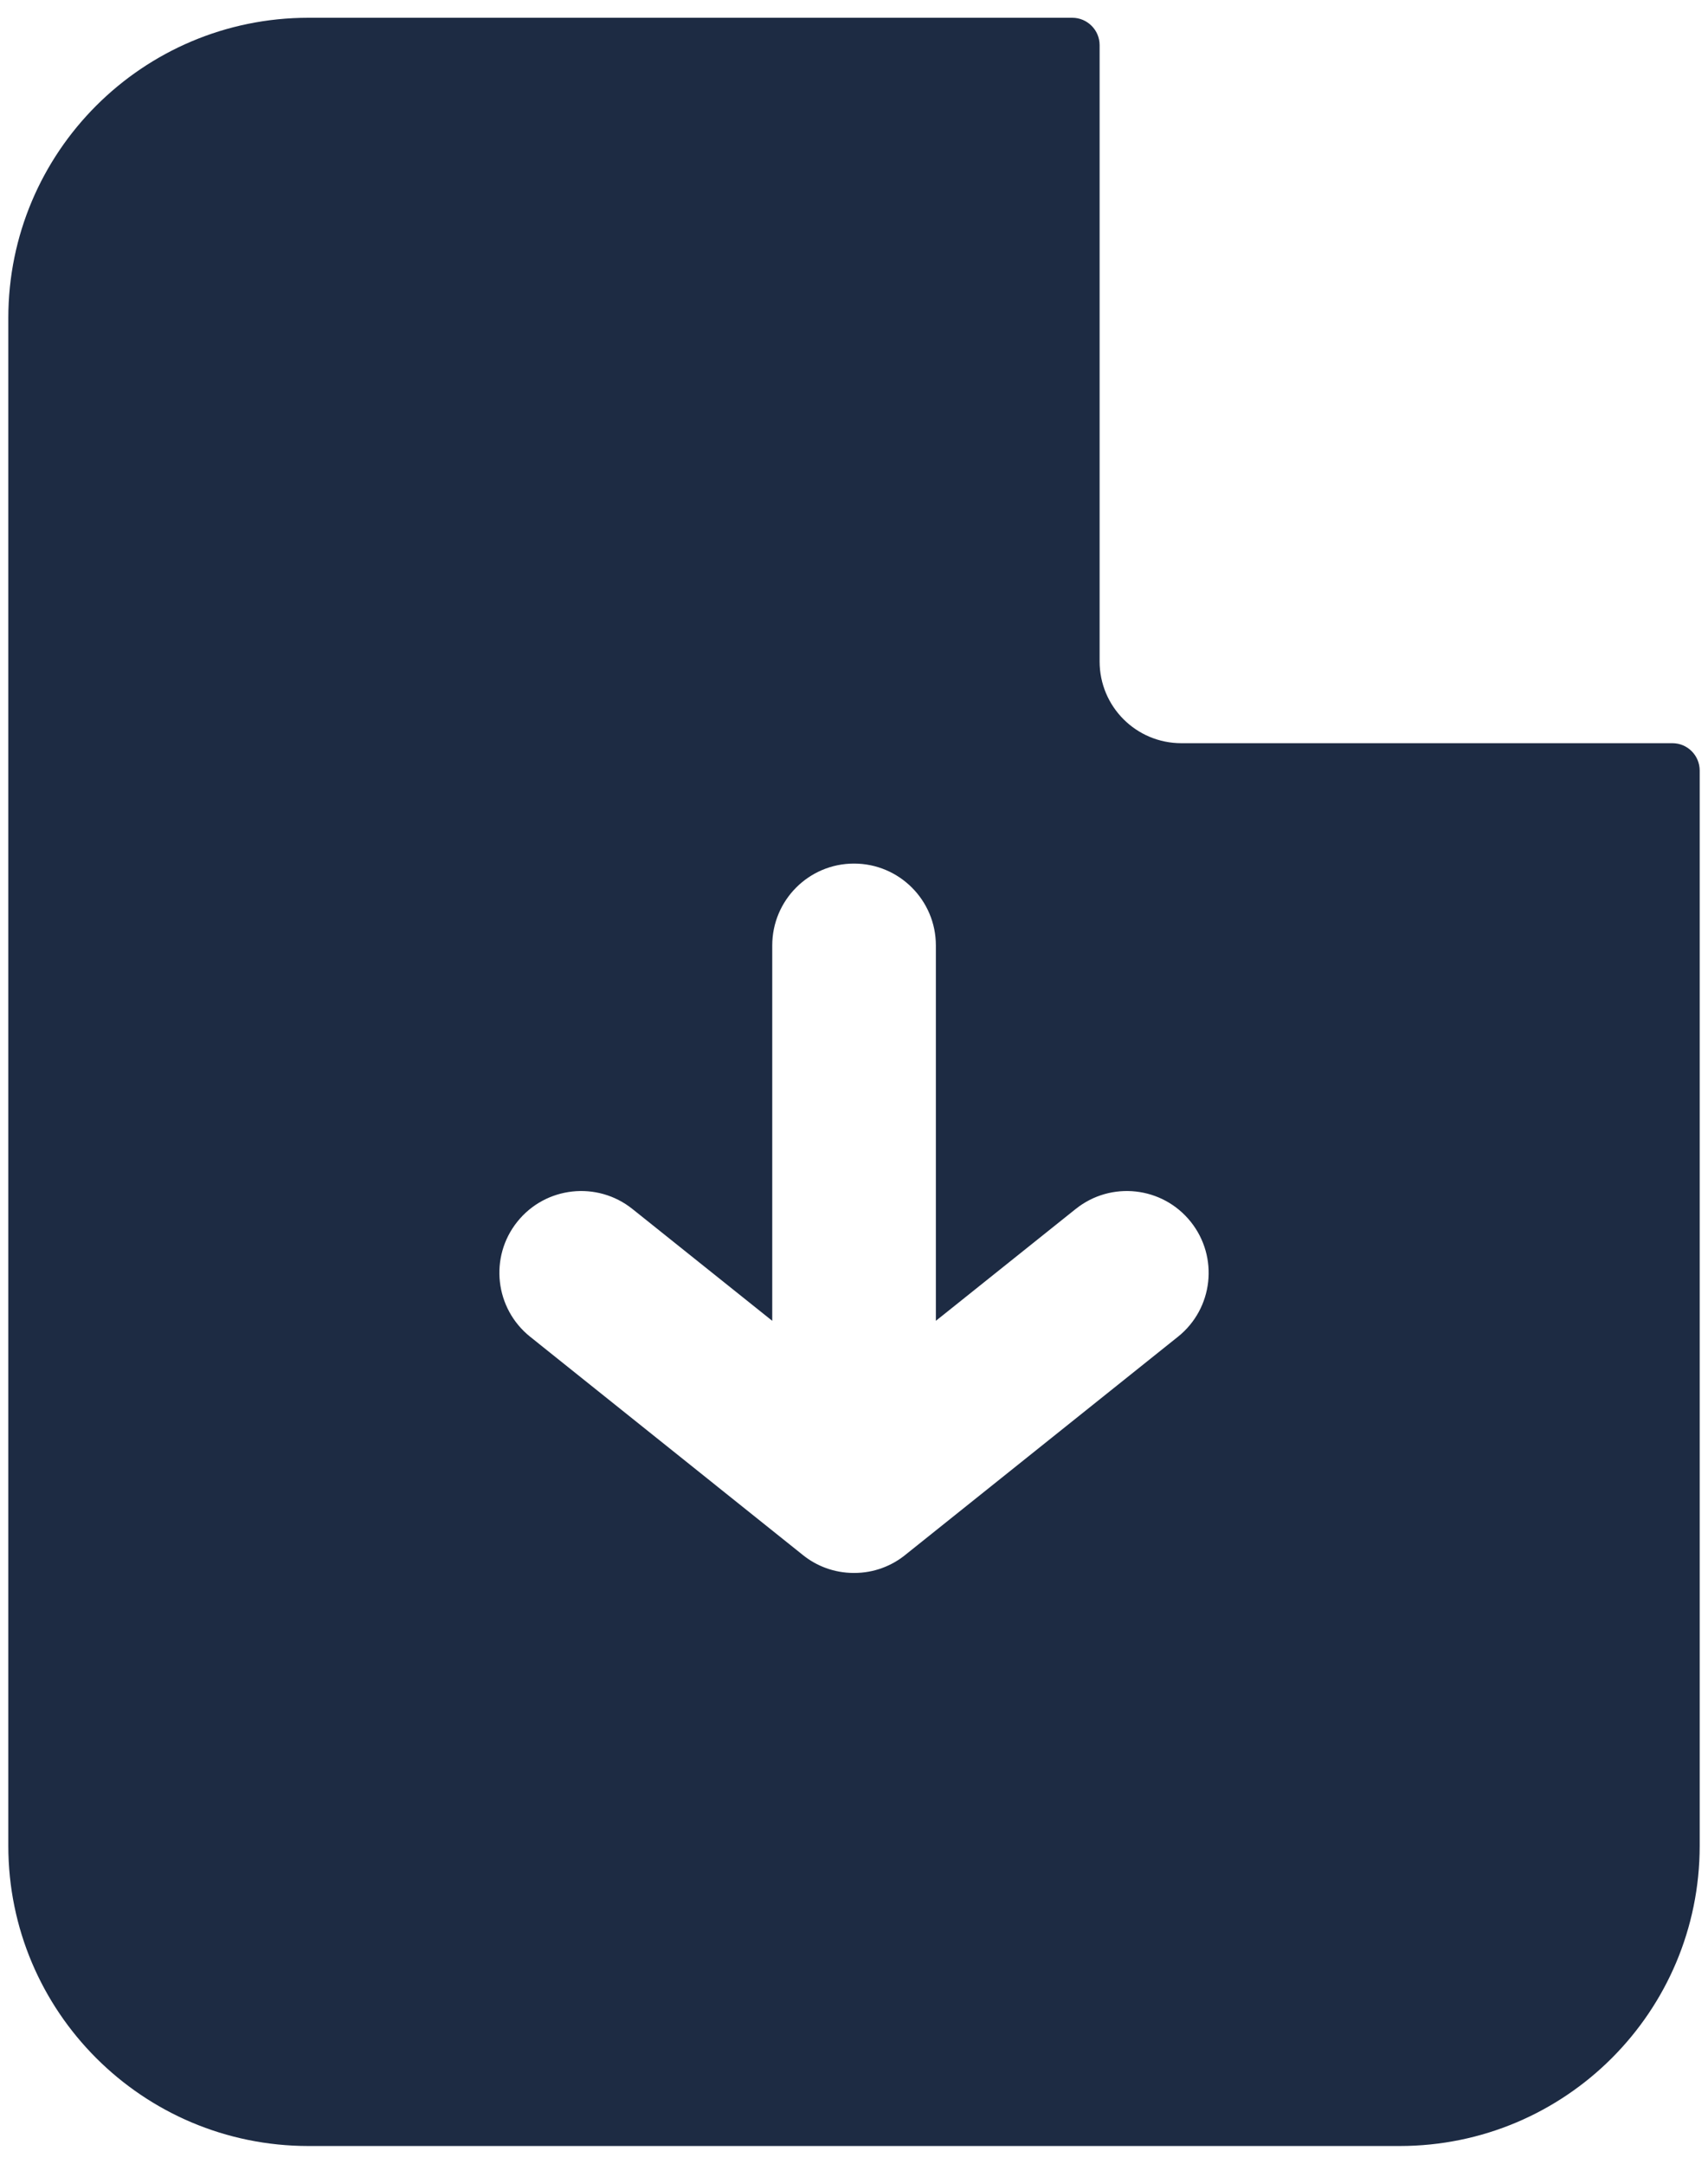 <svg width="15" height="19" viewBox="0 0 15 19" fill="none" xmlns="http://www.w3.org/2000/svg">
<path fill-rule="evenodd" clip-rule="evenodd" d="M9.657 0.396C9.657 0.264 9.549 0.156 9.417 0.156H2.709C1.253 0.156 0.073 1.336 0.073 2.792V16.208C0.073 17.664 1.253 18.844 2.709 18.844H12.292C13.748 18.844 14.927 17.664 14.927 16.208V6.766C14.927 6.634 14.82 6.526 14.688 6.526H10.375C9.978 6.526 9.657 6.205 9.657 5.808V0.396ZM9.447 10.616C9.757 10.368 10.209 10.418 10.457 10.728C10.705 11.038 10.655 11.49 10.345 11.738L7.955 13.65C7.832 13.751 7.674 13.812 7.503 13.812H7.5H7.494C7.326 13.811 7.171 13.752 7.049 13.653L4.656 11.738C4.346 11.49 4.295 11.038 4.543 10.728C4.791 10.418 5.244 10.368 5.554 10.616L6.782 11.598V8.302C6.782 7.905 7.103 7.583 7.5 7.583C7.897 7.583 8.219 7.905 8.219 8.302V11.598L9.447 10.616Z" fill="#1D2B43"/>
</svg>
